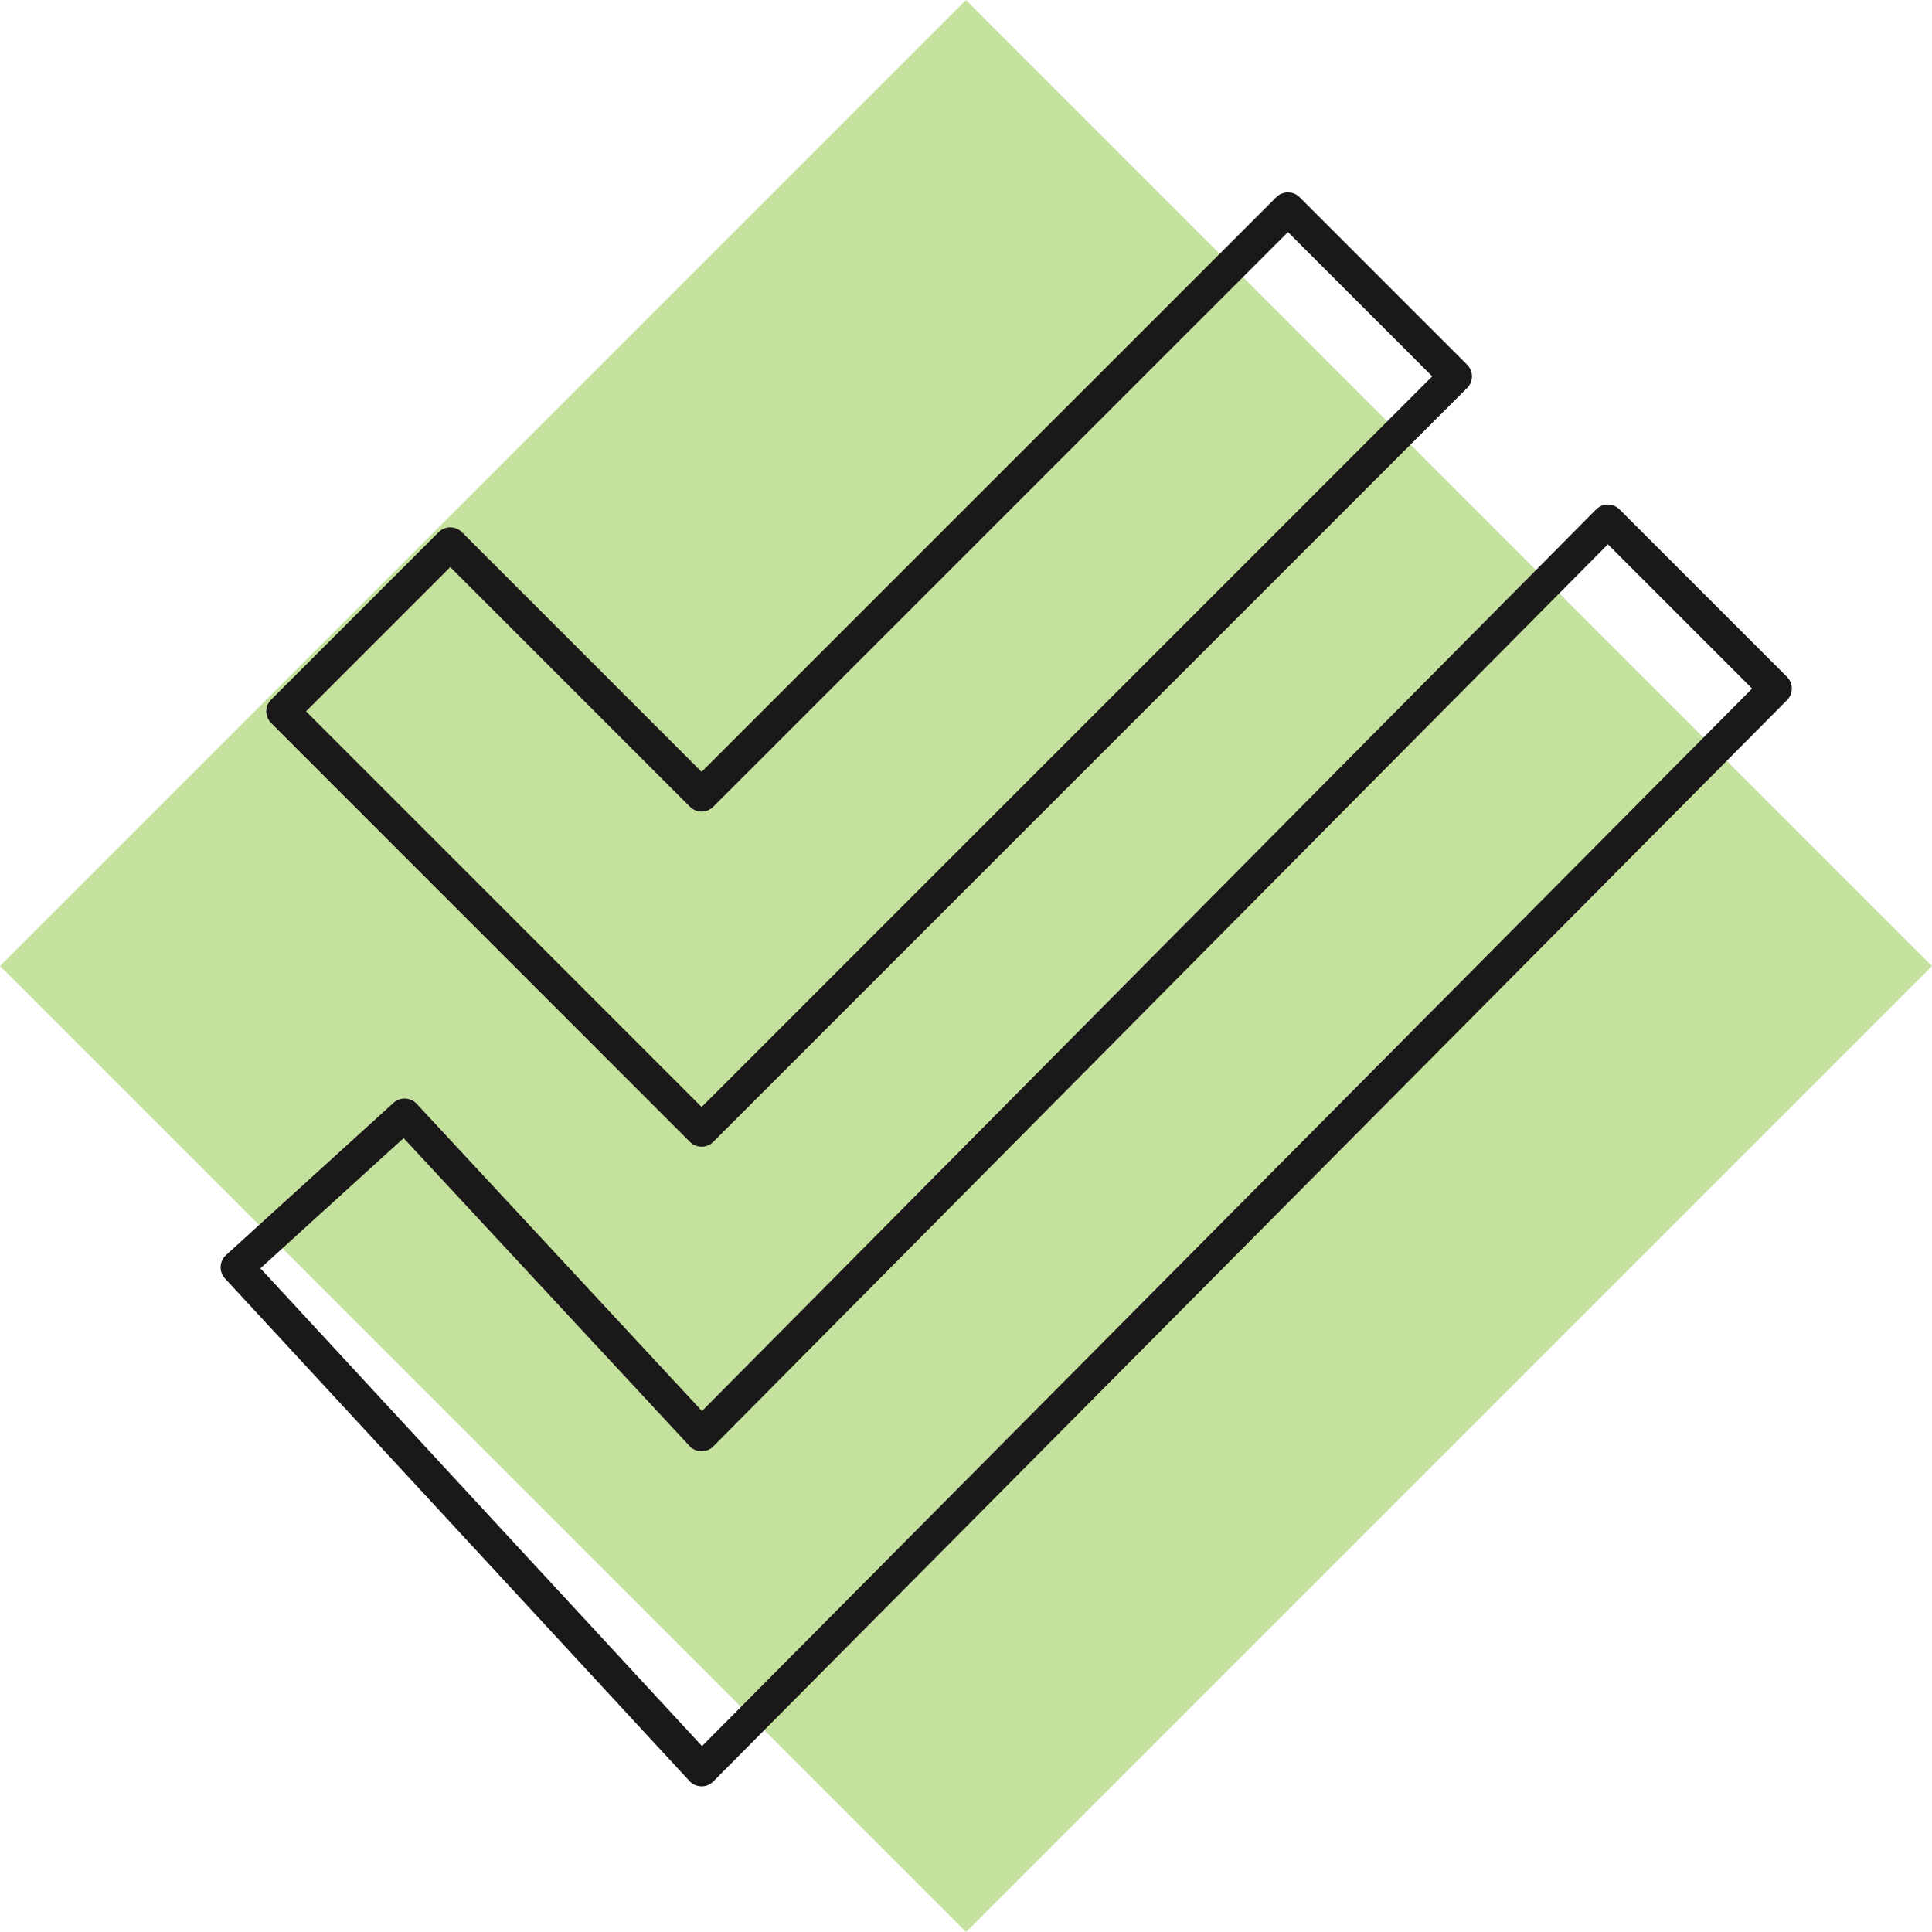 <svg xmlns="http://www.w3.org/2000/svg" width="58.685" height="58.685" viewBox="0 0 58.685 58.685">
  <g id="Group_8959" data-name="Group 8959" transform="translate(-778.674 -477.24)">
    <g id="Group_7978" data-name="Group 7978" transform="translate(631.416 373.471)">
      <rect id="Rectangle_3458" data-name="Rectangle 3458" width="41.497" height="41.497" transform="translate(147.258 133.112) rotate(-45)" fill="#8bc53f" opacity="0.5"/>
    </g>
    <g id="Group_8949" data-name="Group 8949" transform="translate(550.992 235.172)">
      <path id="Path_7013" data-name="Path 7013" d="M248.976,266.22l-7.634-7.634-5.089,5.089L248.976,276.4l22.9-22.9-5.089-5.089Z" transform="translate(0.017 0)" fill="none" stroke="#1a1818" stroke-linejoin="round" stroke-width="1"/>
      <path id="Path_7014" data-name="Path 7014" d="M248.993,285.532l-9.021-9.715-5.089,4.626,14.11,15.267,32.616-32.847-5.089-5.089Z" transform="translate(0 0.119)" fill="none" stroke="#1a1818" stroke-linejoin="round" stroke-width="1"/>
    </g>
  </g>
</svg>
